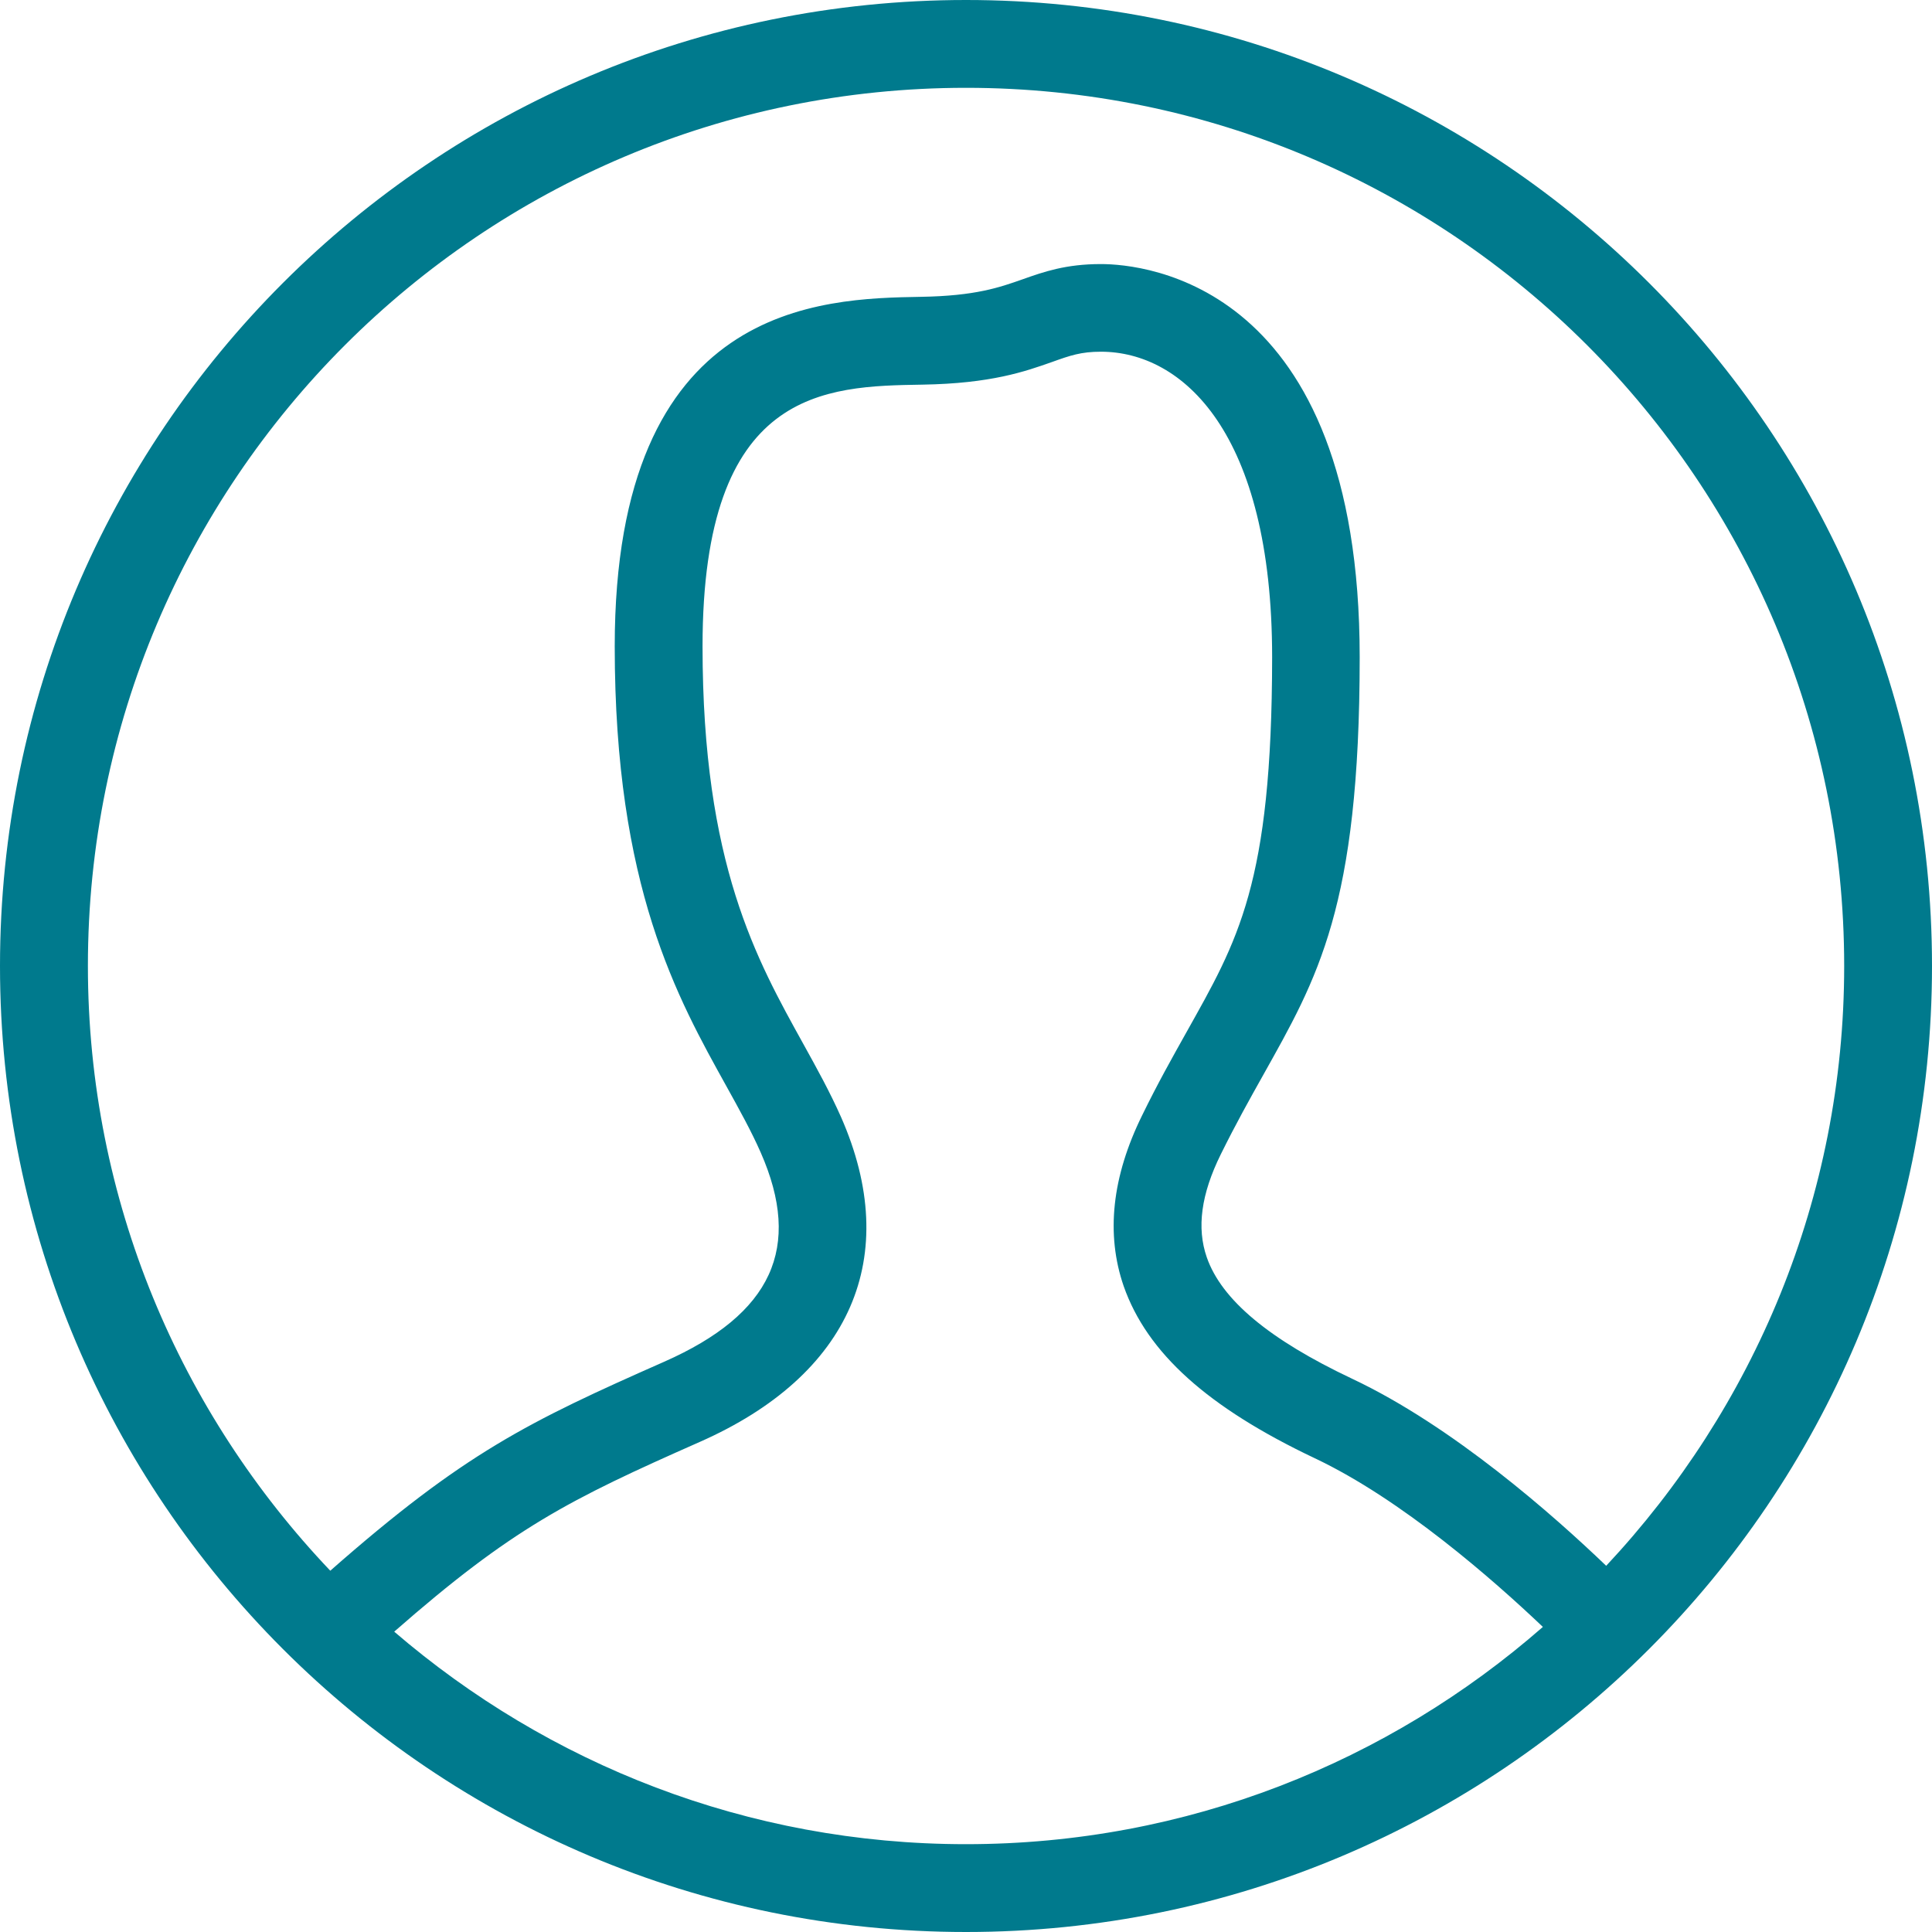 <svg xmlns="http://www.w3.org/2000/svg" width="22" height="22" viewBox="0 0 22 22" class="header__item__icon">
  <path fill-rule="evenodd" fill="#007A8D" d="M18.29 17.83c-.596-.572-1.747-1.59-2.893-2.13-.946-.447-1.487-.9-1.655-1.382-.117-.336-.065-.72.16-1.175.17-.344.33-.63.477-.892.622-1.113 1.104-1.917 1.104-4.766 0-4.263-2.46-4.478-2.947-4.478-.4 0-.65.088-.89.173-.264.093-.538.19-1.16.2C9.36 3.4 7 3.438 7 7.36c0 2.743.714 4.003 1.275 5.015.144.26.28.505.387.748.477 1.084.13 1.84-1.098 2.383-1.55.685-2.28 1.04-3.803 2.38-1.705-1.793-2.76-4.214-2.76-6.886C1 5.477 5.477 1 11 1s10 4.477 10 10c0 2.643-1.034 5.04-2.71 6.83M11 21c-2.49 0-4.76-.915-6.511-2.42 1.346-1.18 1.99-1.502 3.478-2.16 1.723-.76 2.31-2.11 1.61-3.7-.127-.286-.273-.55-.428-.83C8.618 10.93 8 9.844 8 7.36c0-2.94 1.395-2.962 2.503-2.98.786-.013 1.17-.15 1.477-.258.206-.074.33-.117.556-.117.927 0 1.95.915 1.95 3.48-.002 2.587-.39 3.223-.98 4.277-.155.277-.324.577-.5.938-.345.7-.415 1.354-.21 1.947.267.76.957 1.38 2.173 1.957.995.47 2.04 1.39 2.6 1.922C15.813 20.062 13.52 21 11 21m0-21C4.925 0 0 4.925 0 11s4.925 11 11 11 11-4.925 11-11S17.075 0 11 0"></path>
</svg>